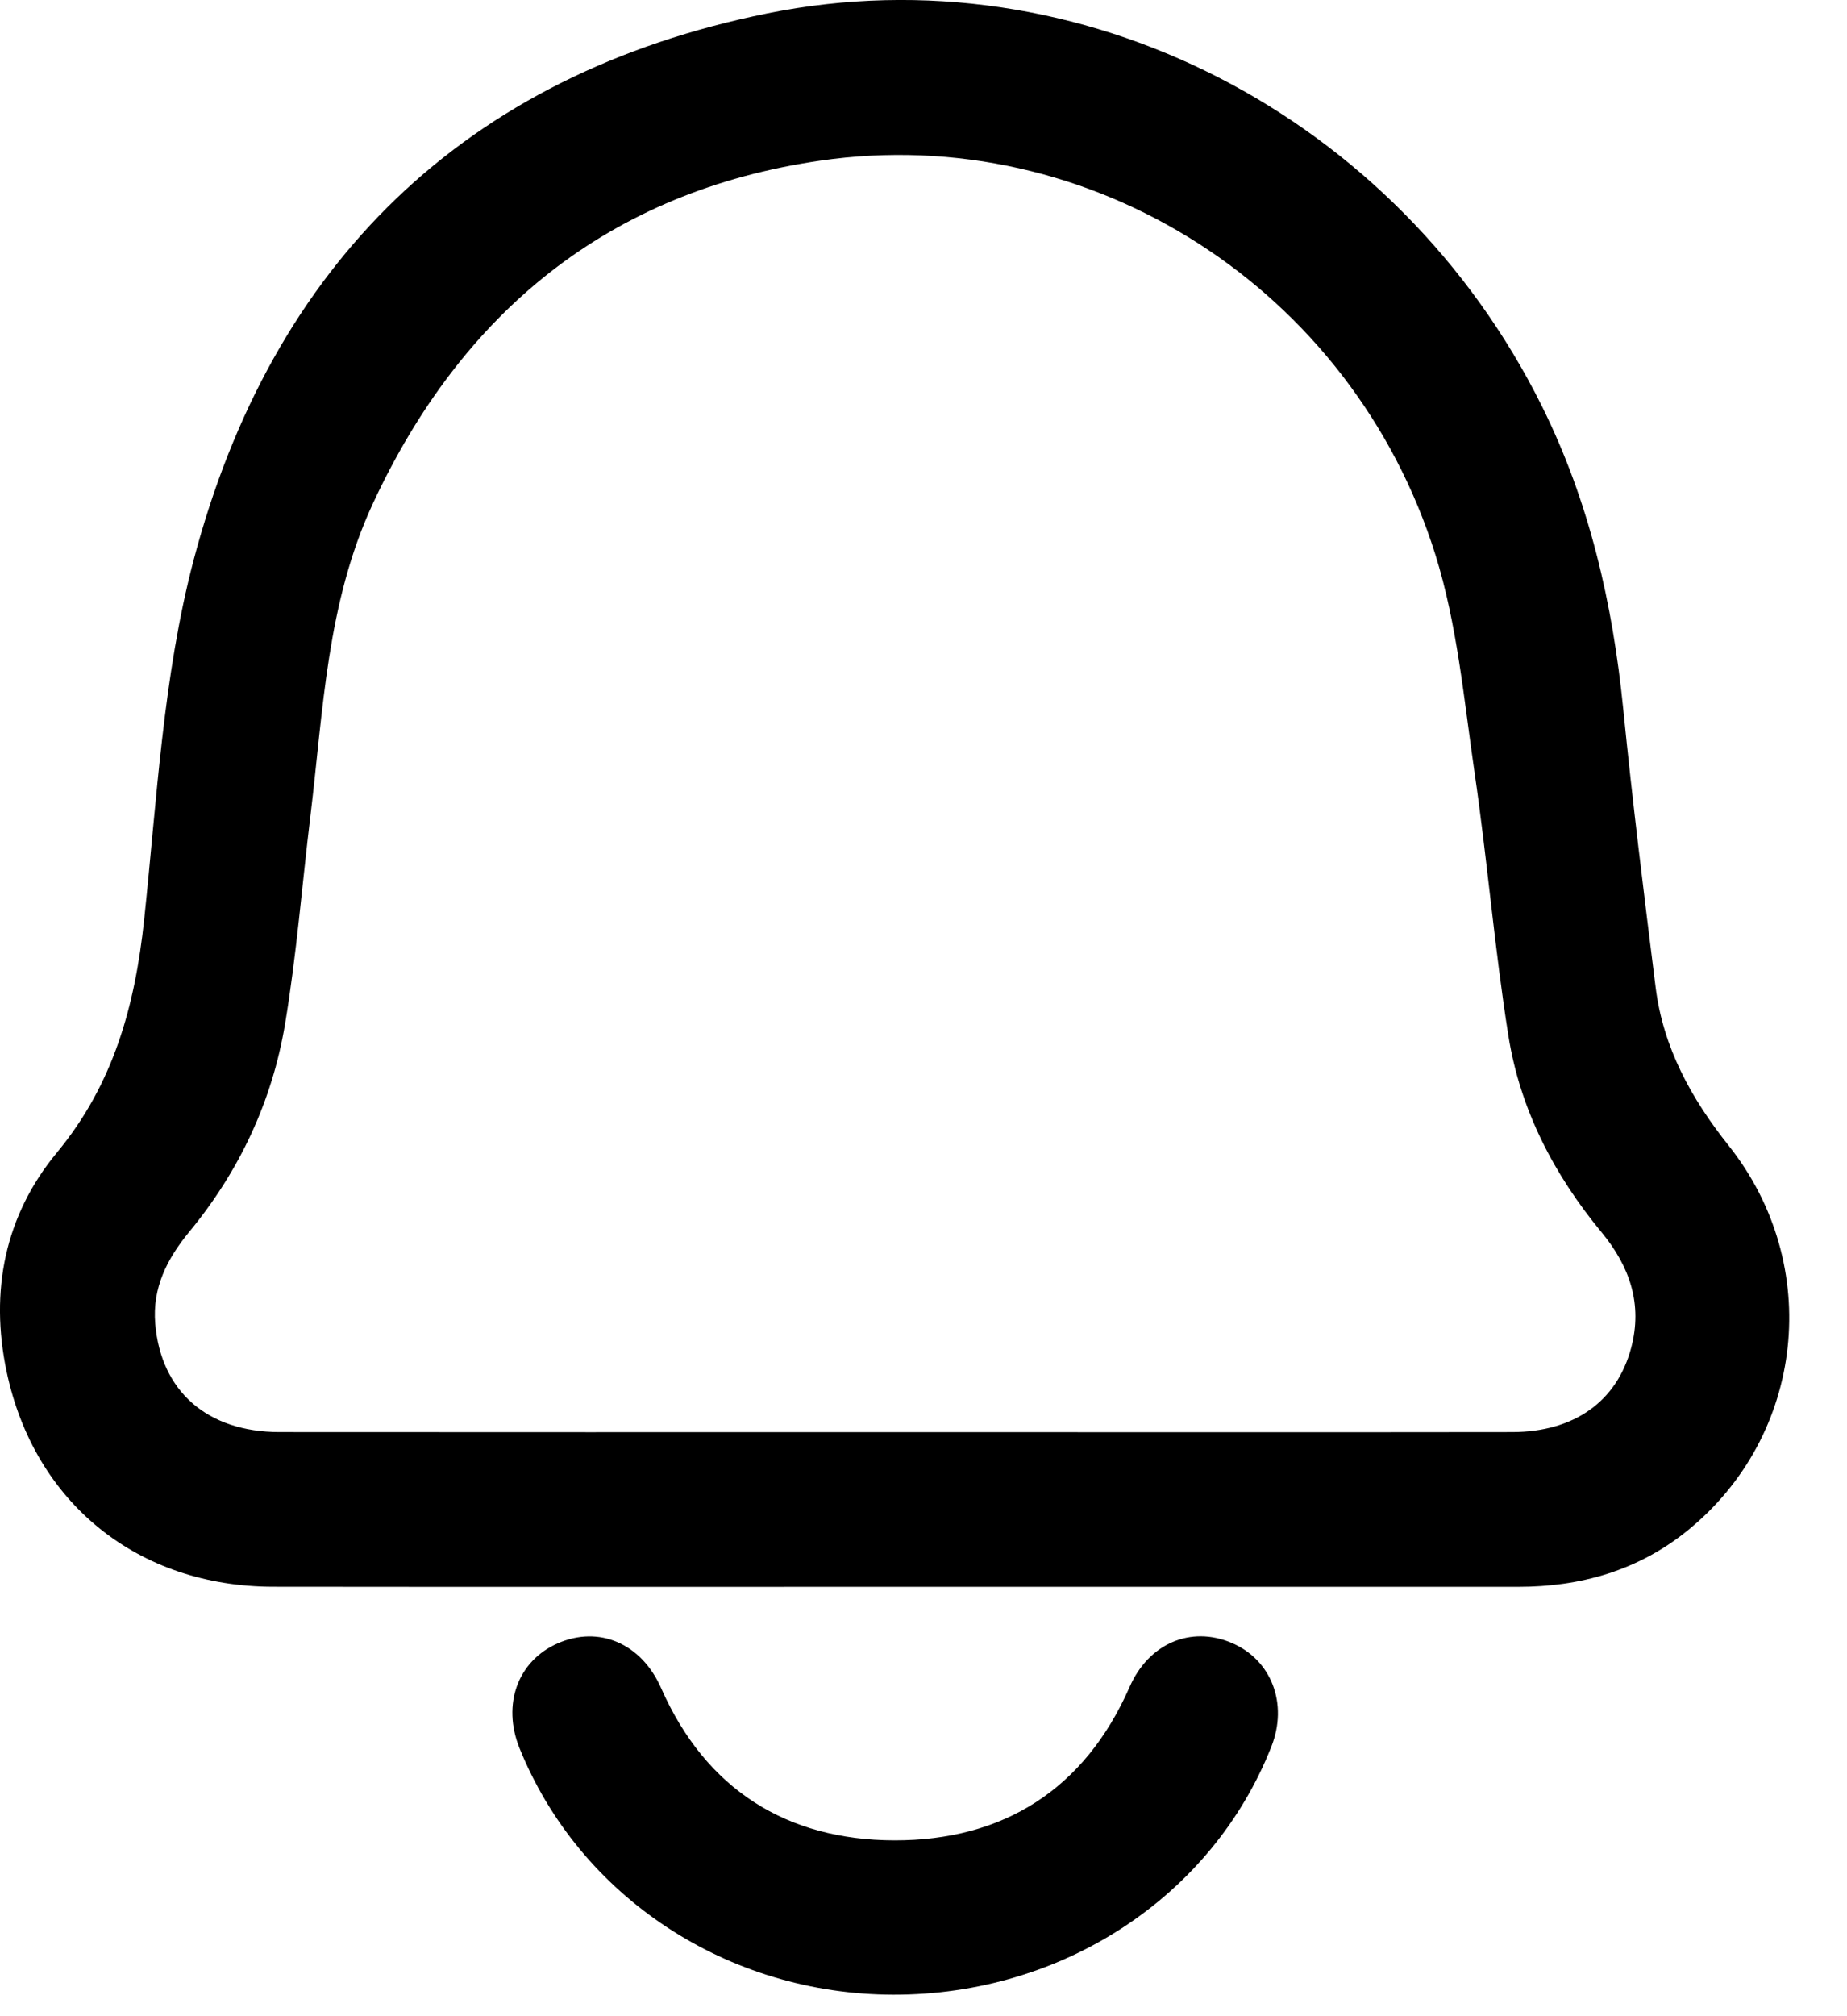 <svg width="22" height="24" viewBox="0 0 22 24" fill="none" xmlns="http://www.w3.org/2000/svg">
<path d="M20.59 13.636C20.143 13.075 19.809 12.468 19.72 11.749C19.582 10.648 19.445 9.546 19.335 8.442C19.209 7.185 18.933 5.977 18.367 4.837C16.651 1.382 12.874 -0.594 9.141 0.159C5.537 0.887 3.238 3.137 2.306 6.668C1.942 8.051 1.869 9.515 1.717 10.948C1.608 11.973 1.353 12.905 0.677 13.721C0.056 14.471 -0.122 15.37 0.078 16.324C0.408 17.894 1.645 18.886 3.254 18.888C5.716 18.891 8.178 18.889 10.64 18.889C13.121 18.889 15.603 18.889 18.084 18.889C18.827 18.889 19.51 18.695 20.097 18.222C21.498 17.09 21.721 15.059 20.59 13.636ZM19.429 16.045C19.259 16.684 18.748 17.045 18.016 17.047C15.858 17.05 13.7 17.048 11.542 17.048C11.247 17.048 10.953 17.048 10.658 17.048C8.215 17.048 5.772 17.049 3.328 17.047C2.469 17.046 1.916 16.561 1.849 15.757C1.813 15.332 1.989 14.986 2.252 14.666C2.851 13.941 3.242 13.109 3.396 12.186C3.533 11.363 3.598 10.529 3.699 9.7C3.85 8.45 3.894 7.179 4.436 6.006C5.5 3.71 7.256 2.277 9.772 1.912C12.997 1.444 16.108 3.444 17.097 6.602C17.358 7.435 17.437 8.327 17.564 9.198C17.716 10.239 17.802 11.291 17.967 12.33C18.107 13.209 18.511 13.985 19.077 14.669C19.414 15.078 19.567 15.526 19.429 16.045Z" fill="black"/>
<path d="M14.668 19.555C14.182 19.35 13.682 19.563 13.455 20.081C12.918 21.302 11.95 21.909 10.653 21.907C9.369 21.904 8.407 21.301 7.874 20.093C7.639 19.561 7.133 19.346 6.642 19.562C6.167 19.771 5.979 20.287 6.187 20.807C6.901 22.578 8.664 23.741 10.641 23.744C12.655 23.748 14.438 22.578 15.143 20.792C15.346 20.28 15.144 19.755 14.668 19.555Z" fill="black"/>
</svg>
